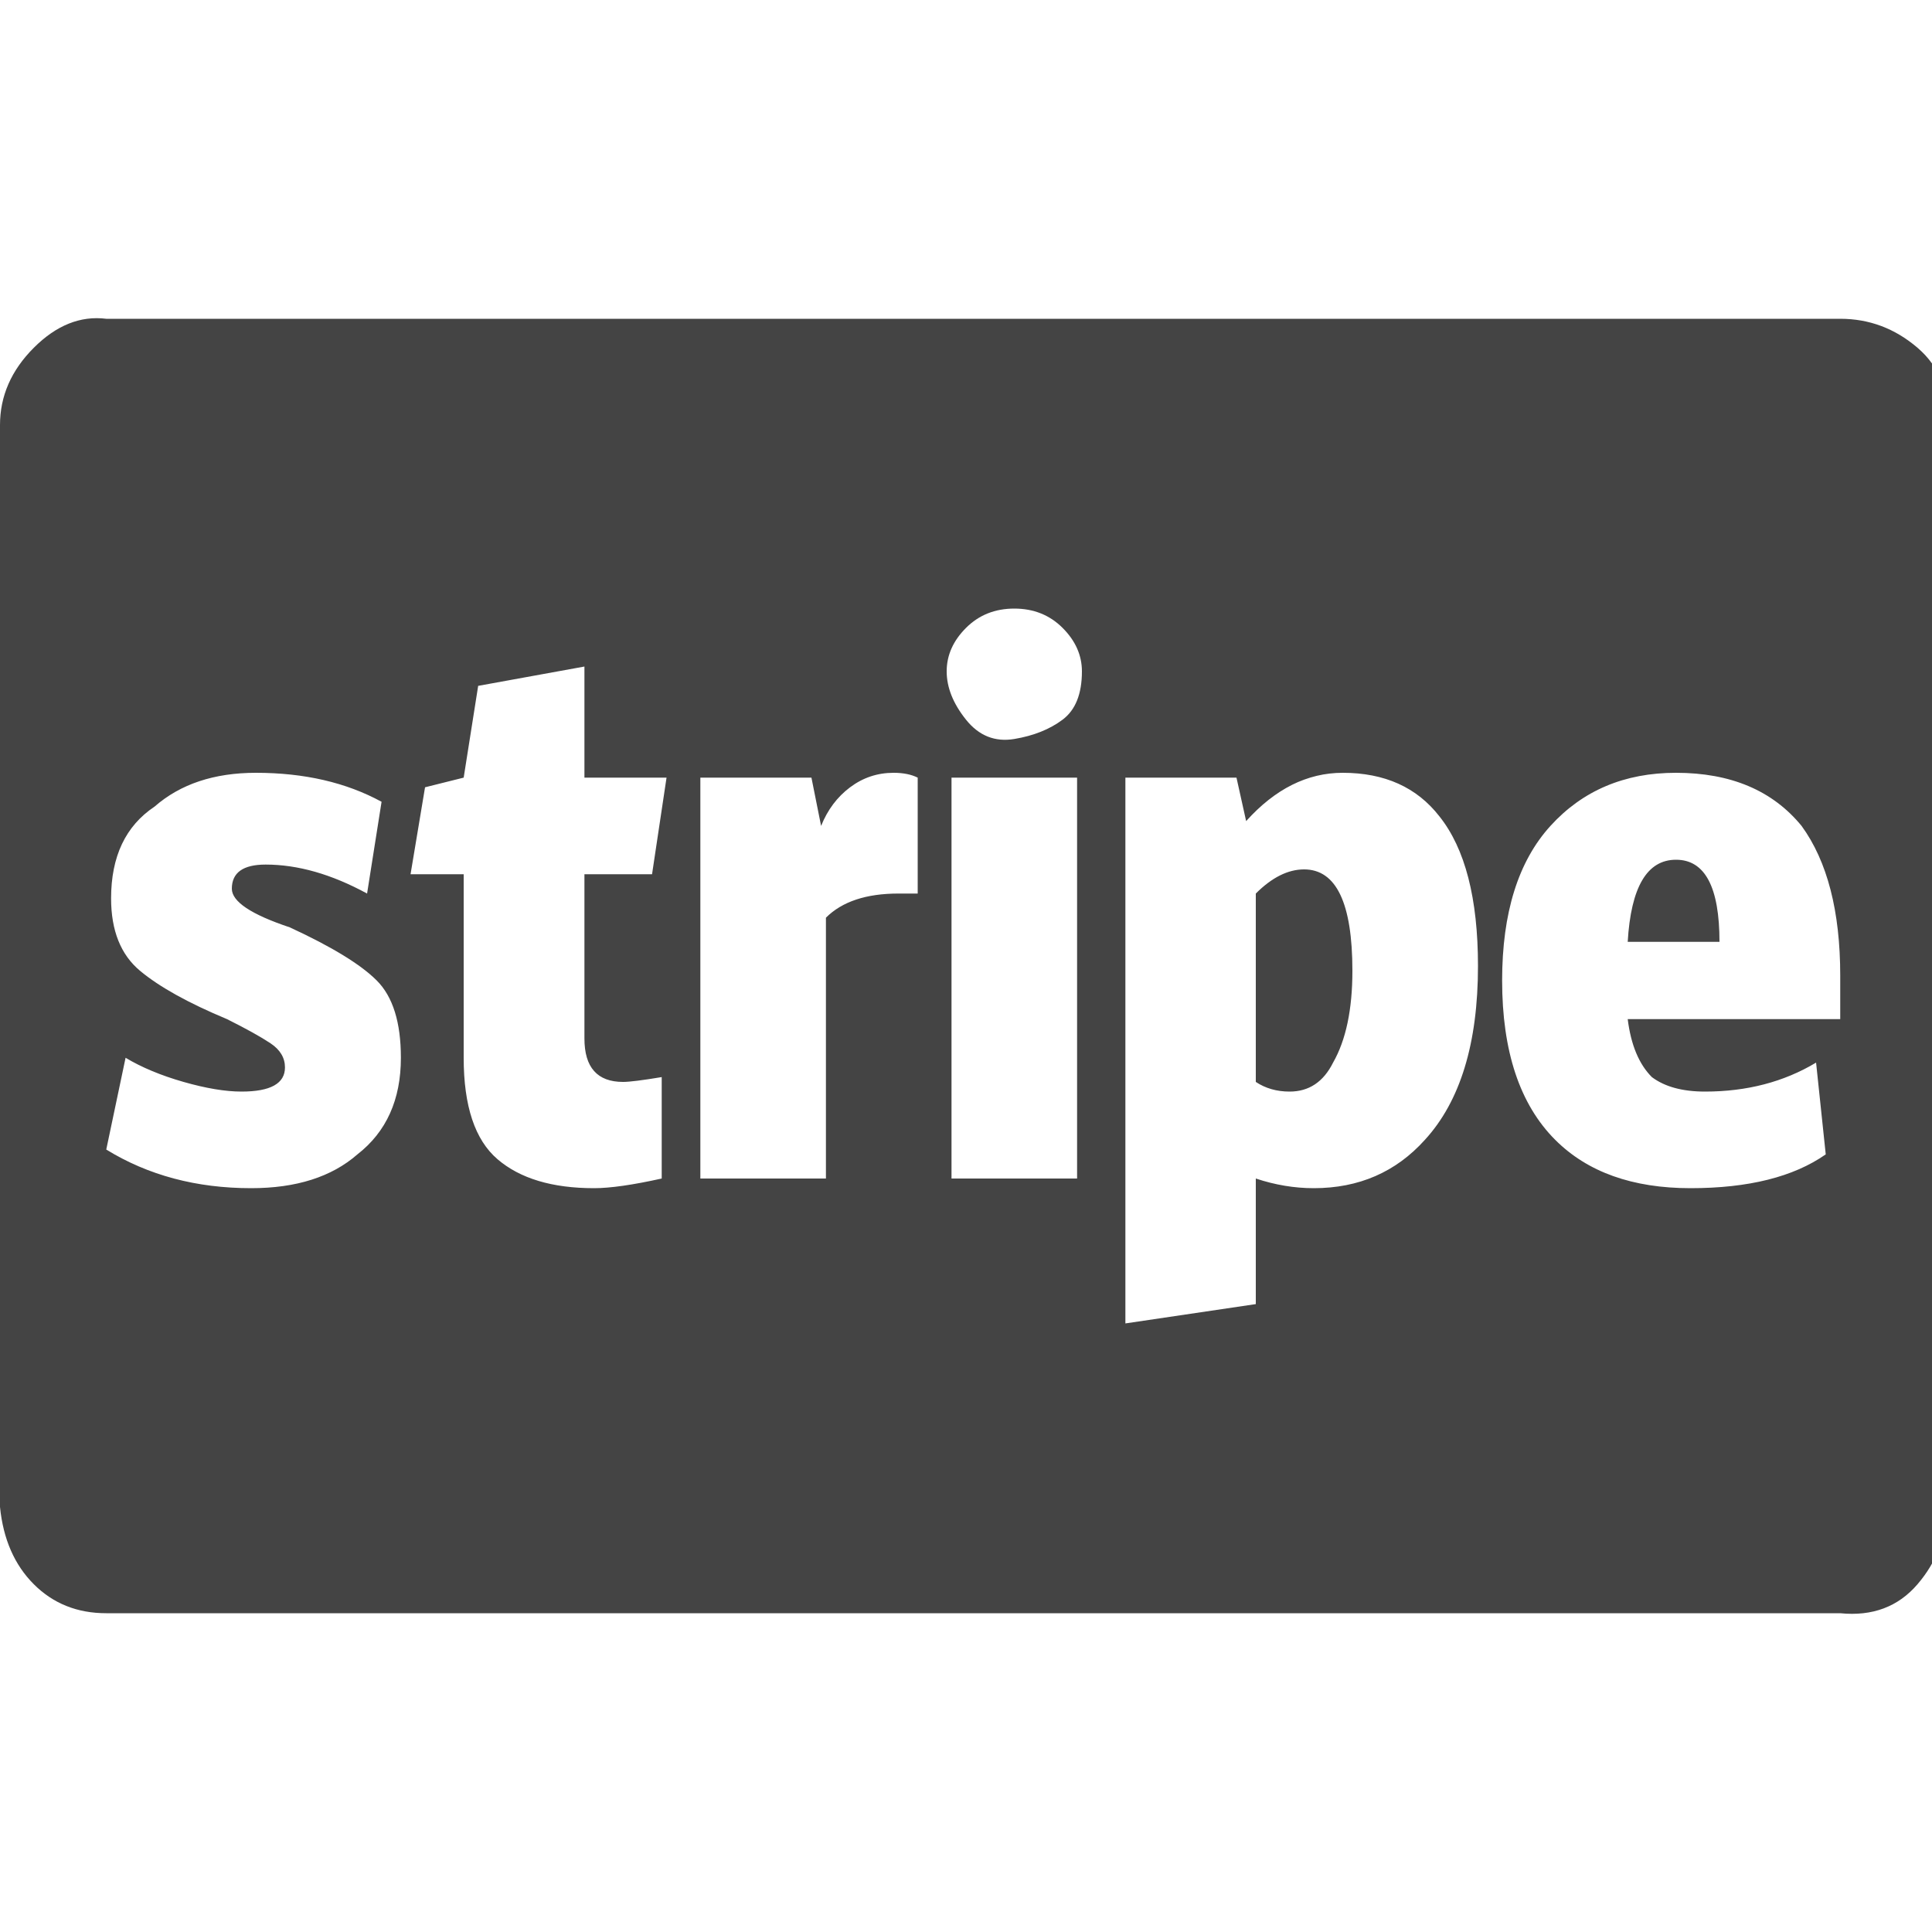 <?xml version="1.0"?><svg xmlns="http://www.w3.org/2000/svg" width="40" height="40" viewBox="0 0 40 40"><path fill="#444" d="m28 20.1q0 1.2-0.4 1.9-0.3 0.6-0.9 0.6-0.4 0-0.7-0.2v-3.9q0.5-0.5 1-0.5 1 0 1 2.1z m7.6-0.6h-1.9q0.1-1.7 1-1.7t0.9 1.7z m-27.3 2.4q0-1.1-0.5-1.6t-1.8-1.1q-0.6-0.2-0.9-0.4t-0.3-0.4q0-0.5 0.7-0.5 1 0 2.1 0.6l0.3-1.9q-1.1-0.6-2.6-0.6-1.3 0-2.1 0.7-0.9 0.6-0.9 1.9 0 1 0.6 1.5t1.8 1q0.6 0.3 0.9 0.5t0.3 0.5q0 0.5-0.9 0.5-0.5 0-1.2-0.2t-1.2-0.5l-0.4 1.9q1.3 0.8 3 0.8 1.4 0 2.2-0.7 0.9-0.7 0.9-2z m5.2-3.8l0.3-2h-1.7v-2.3l-2.2 0.4-0.3 1.9-0.8 0.2-0.3 1.8h1.1v3.8q0 1.5 0.7 2.1 0.7 0.6 2 0.6 0.5 0 1.4-0.2v-2.1q-0.6 0.1-0.8 0.1-0.8 0-0.8-0.9v-3.4h1.4z m5.5 0.4v-2.4q-0.2-0.1-0.5-0.1-0.5 0-0.9 0.3t-0.6 0.8l-0.2-1h-2.3v8.3h2.6v-5.4q0.5-0.5 1.5-0.5h0.4z m0.7 5.9h2.6v-8.3h-2.6v8.3z m10.9-4.4q0-2.1-0.8-3.1-0.7-0.9-2-0.9-1.1 0-2 1l-0.2-0.9h-2.3v11.3l2.7-0.4v-2.6q0.6 0.2 1.2 0.2 1.4 0 2.3-1 1.1-1.2 1.1-3.6z m-8.2-6.1q0-0.5-0.4-0.9t-1-0.4-1 0.4-0.4 0.9 0.4 1 1 0.4 1-0.4 0.4-1z m15.7 6.3q0-2-0.8-3.1-0.9-1.1-2.6-1.1-1.6 0-2.6 1.1t-1 3.2q0 2.2 1.1 3.3 1 1 2.8 1 1.8 0 2.8-0.7l-0.2-1.9q-1 0.6-2.3 0.6-0.7 0-1.1-0.3-0.4-0.4-0.5-1.2h4.4v-0.9z m2.2-11.4v22.4q0 0.9-0.6 1.6t-1.6 0.6h-35.9q-0.9 0-1.5-0.6t-0.7-1.6v-22.4q0-0.9 0.7-1.6t1.5-0.6h35.9q0.9 0 1.6 0.6t0.6 1.6z"></path></svg>